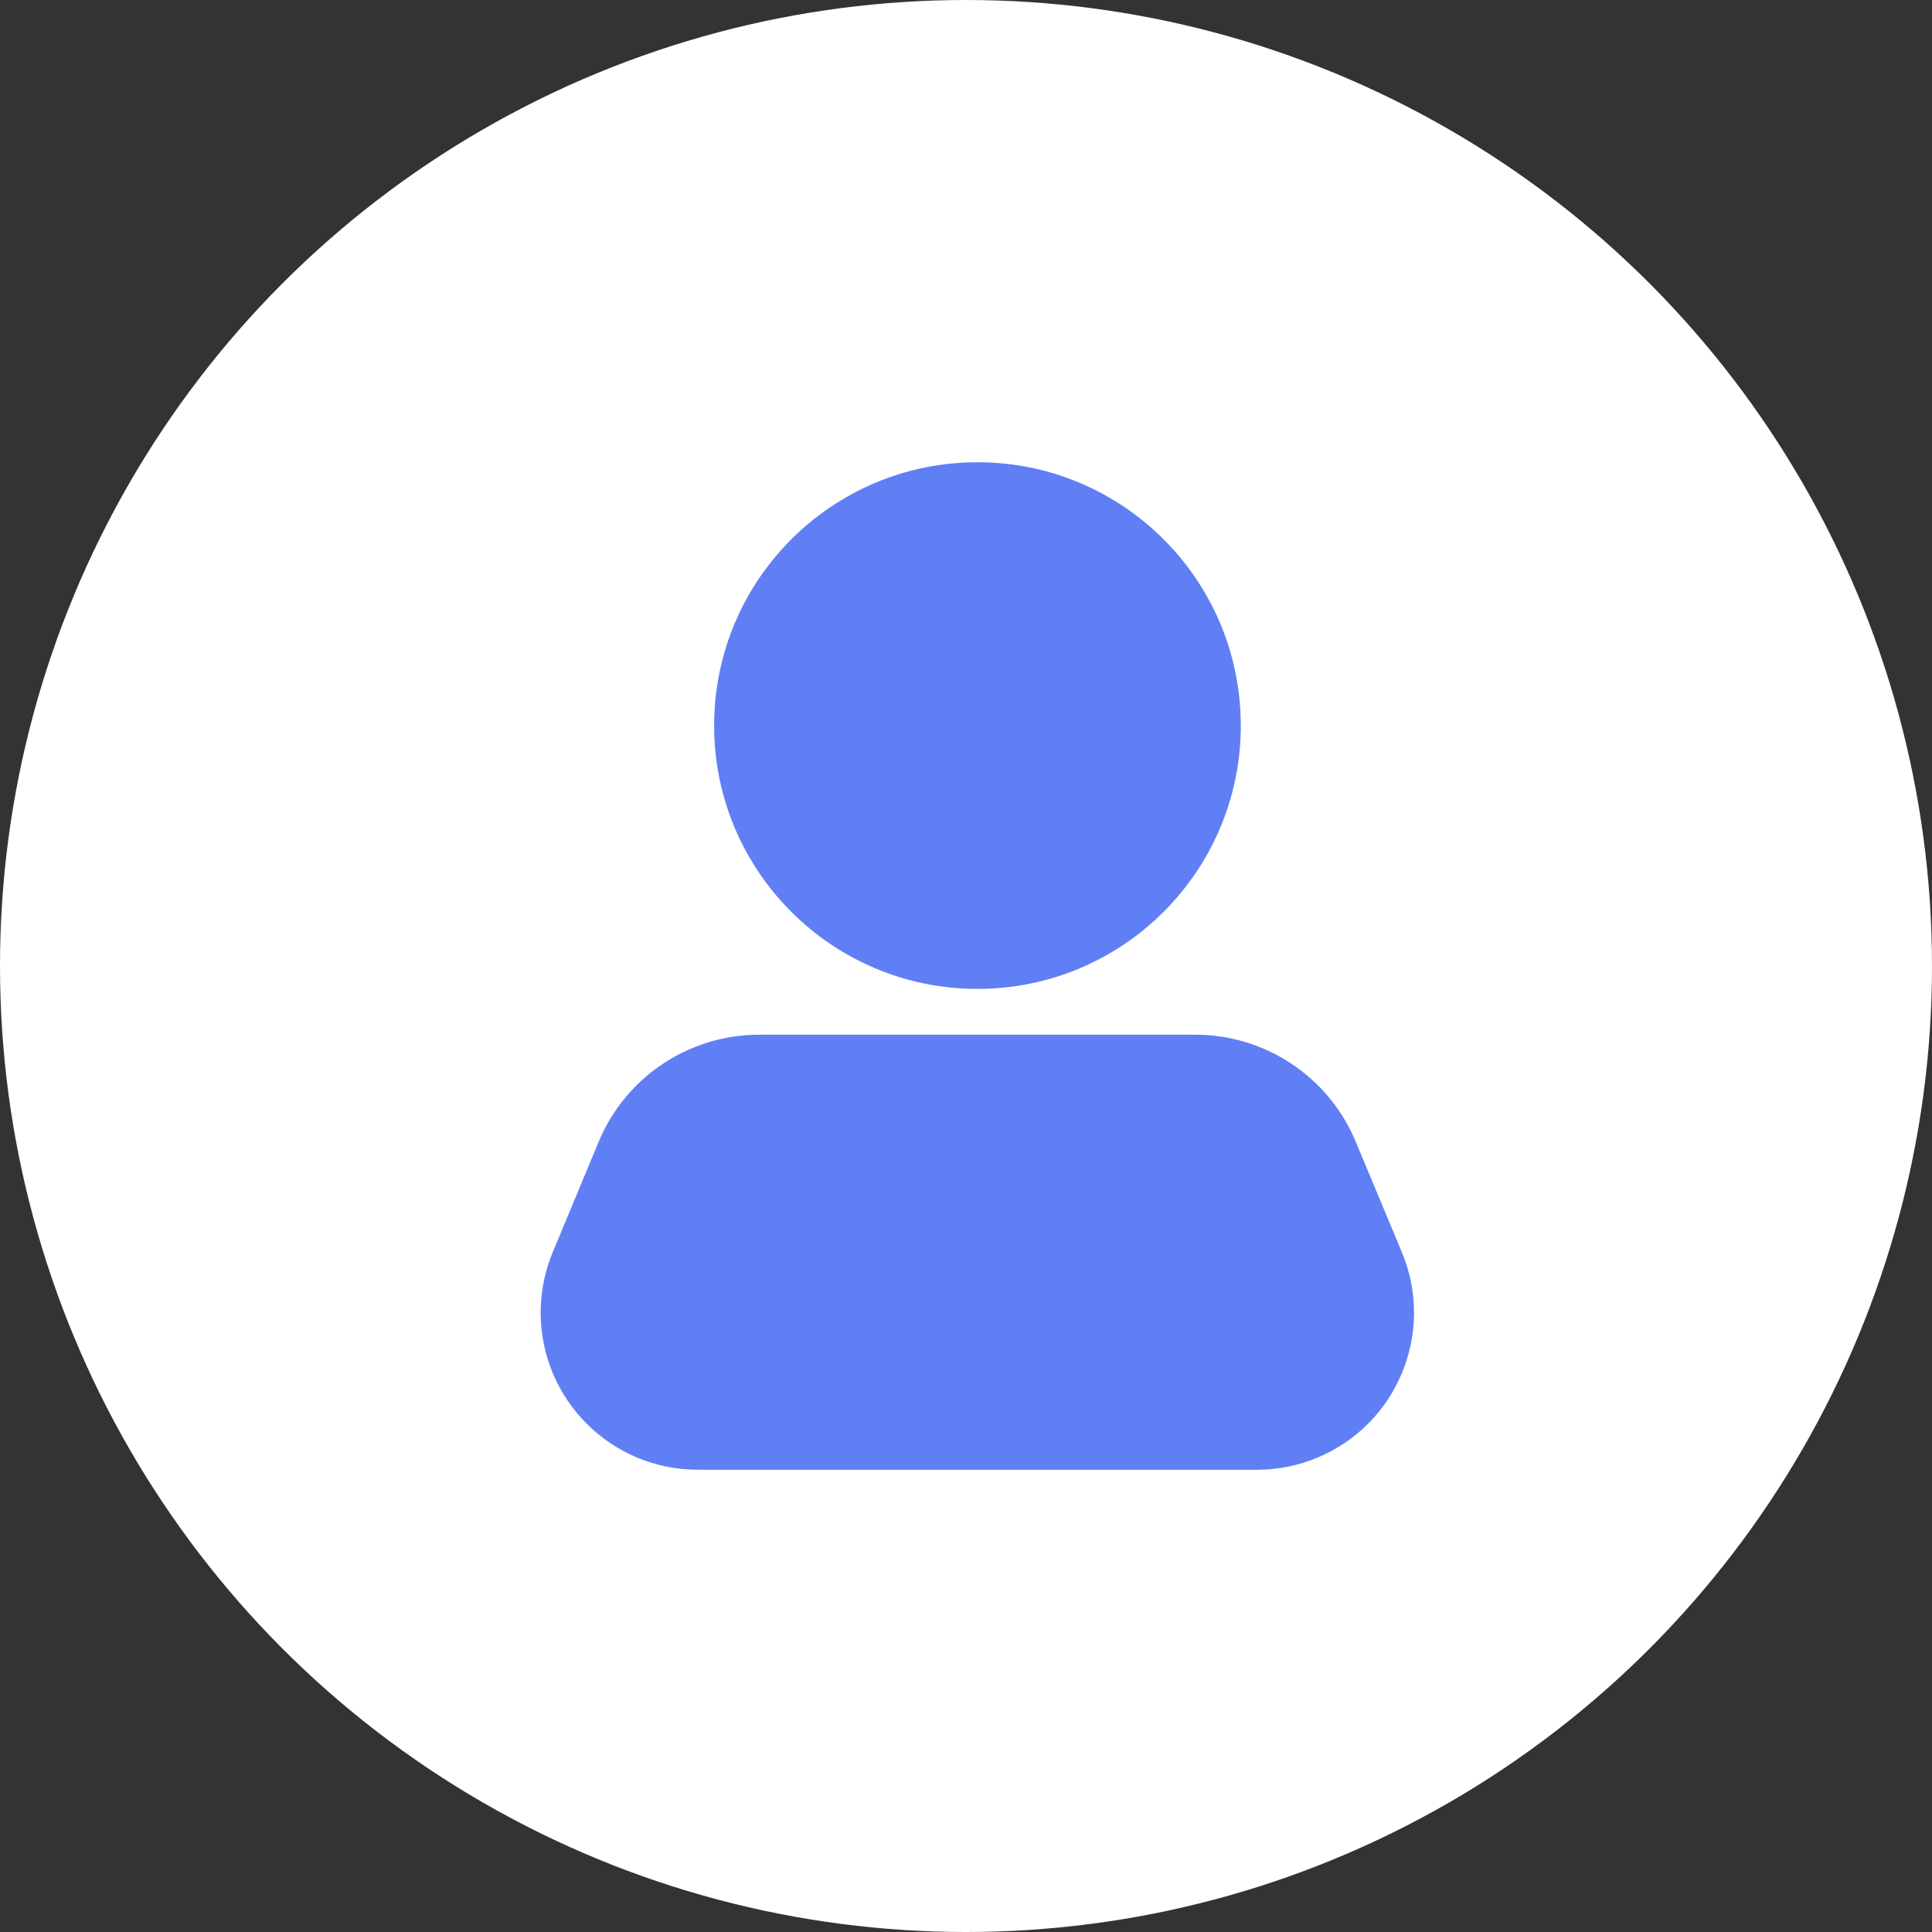 <?xml version="1.0" encoding="UTF-8"?>
<svg width="100px" height="100px" viewBox="0 0 100 100" version="1.1" xmlns="http://www.w3.org/2000/svg" xmlns:xlink="http://www.w3.org/1999/xlink">
    <rect x="0" y="0" width="100" height="100" fill="#333333" stroke="none"/>
    <title>编组</title>
    <defs>
        <rect id="path-1" x="0" y="0" width="64" height="64"></rect>
    </defs>
    <g id="页面-1" stroke="none" stroke-width="1" fill="none" fill-rule="evenodd">
        <g id="默认页" transform="translate(-2397, -118)">
            <g id="编组" transform="translate(2397, 118)">
                <circle id="椭圆形" fill="#FFFFFF" cx="50" cy="50" r="50"></circle>
                <g id="编组-89备份" transform="translate(18, 18)">
                    <mask id="mask-2" fill="white">
                        <use xlink:href="#path-1"></use>
                    </mask>
                    <g id="矩形"></g>
                    <g id="编组-85" mask="url(#mask-2)" fill="#607FF5">
                        <g transform="translate(5.926, 5.926)">
                            <circle id="椭圆形" cx="26.667" cy="13.63" r="13.63"></circle>
                            <path d="M15.37,29.63 L37.94,29.63 C41.571,29.63 44.847,31.812 46.245,35.164 L48.635,40.889 C50.364,45.032 48.407,49.792 44.264,51.521 C43.272,51.935 42.208,52.148 41.133,52.148 L12.194,52.148 C7.701,52.148 4.059,48.506 4.059,44.013 C4.059,42.941 4.271,41.879 4.683,40.889 L7.06,35.173 C8.456,31.817 11.735,29.63 15.37,29.63 Z" id="矩形"></path>
                        </g>
                    </g>
                </g>
            </g>
        </g>
    </g>
</svg>